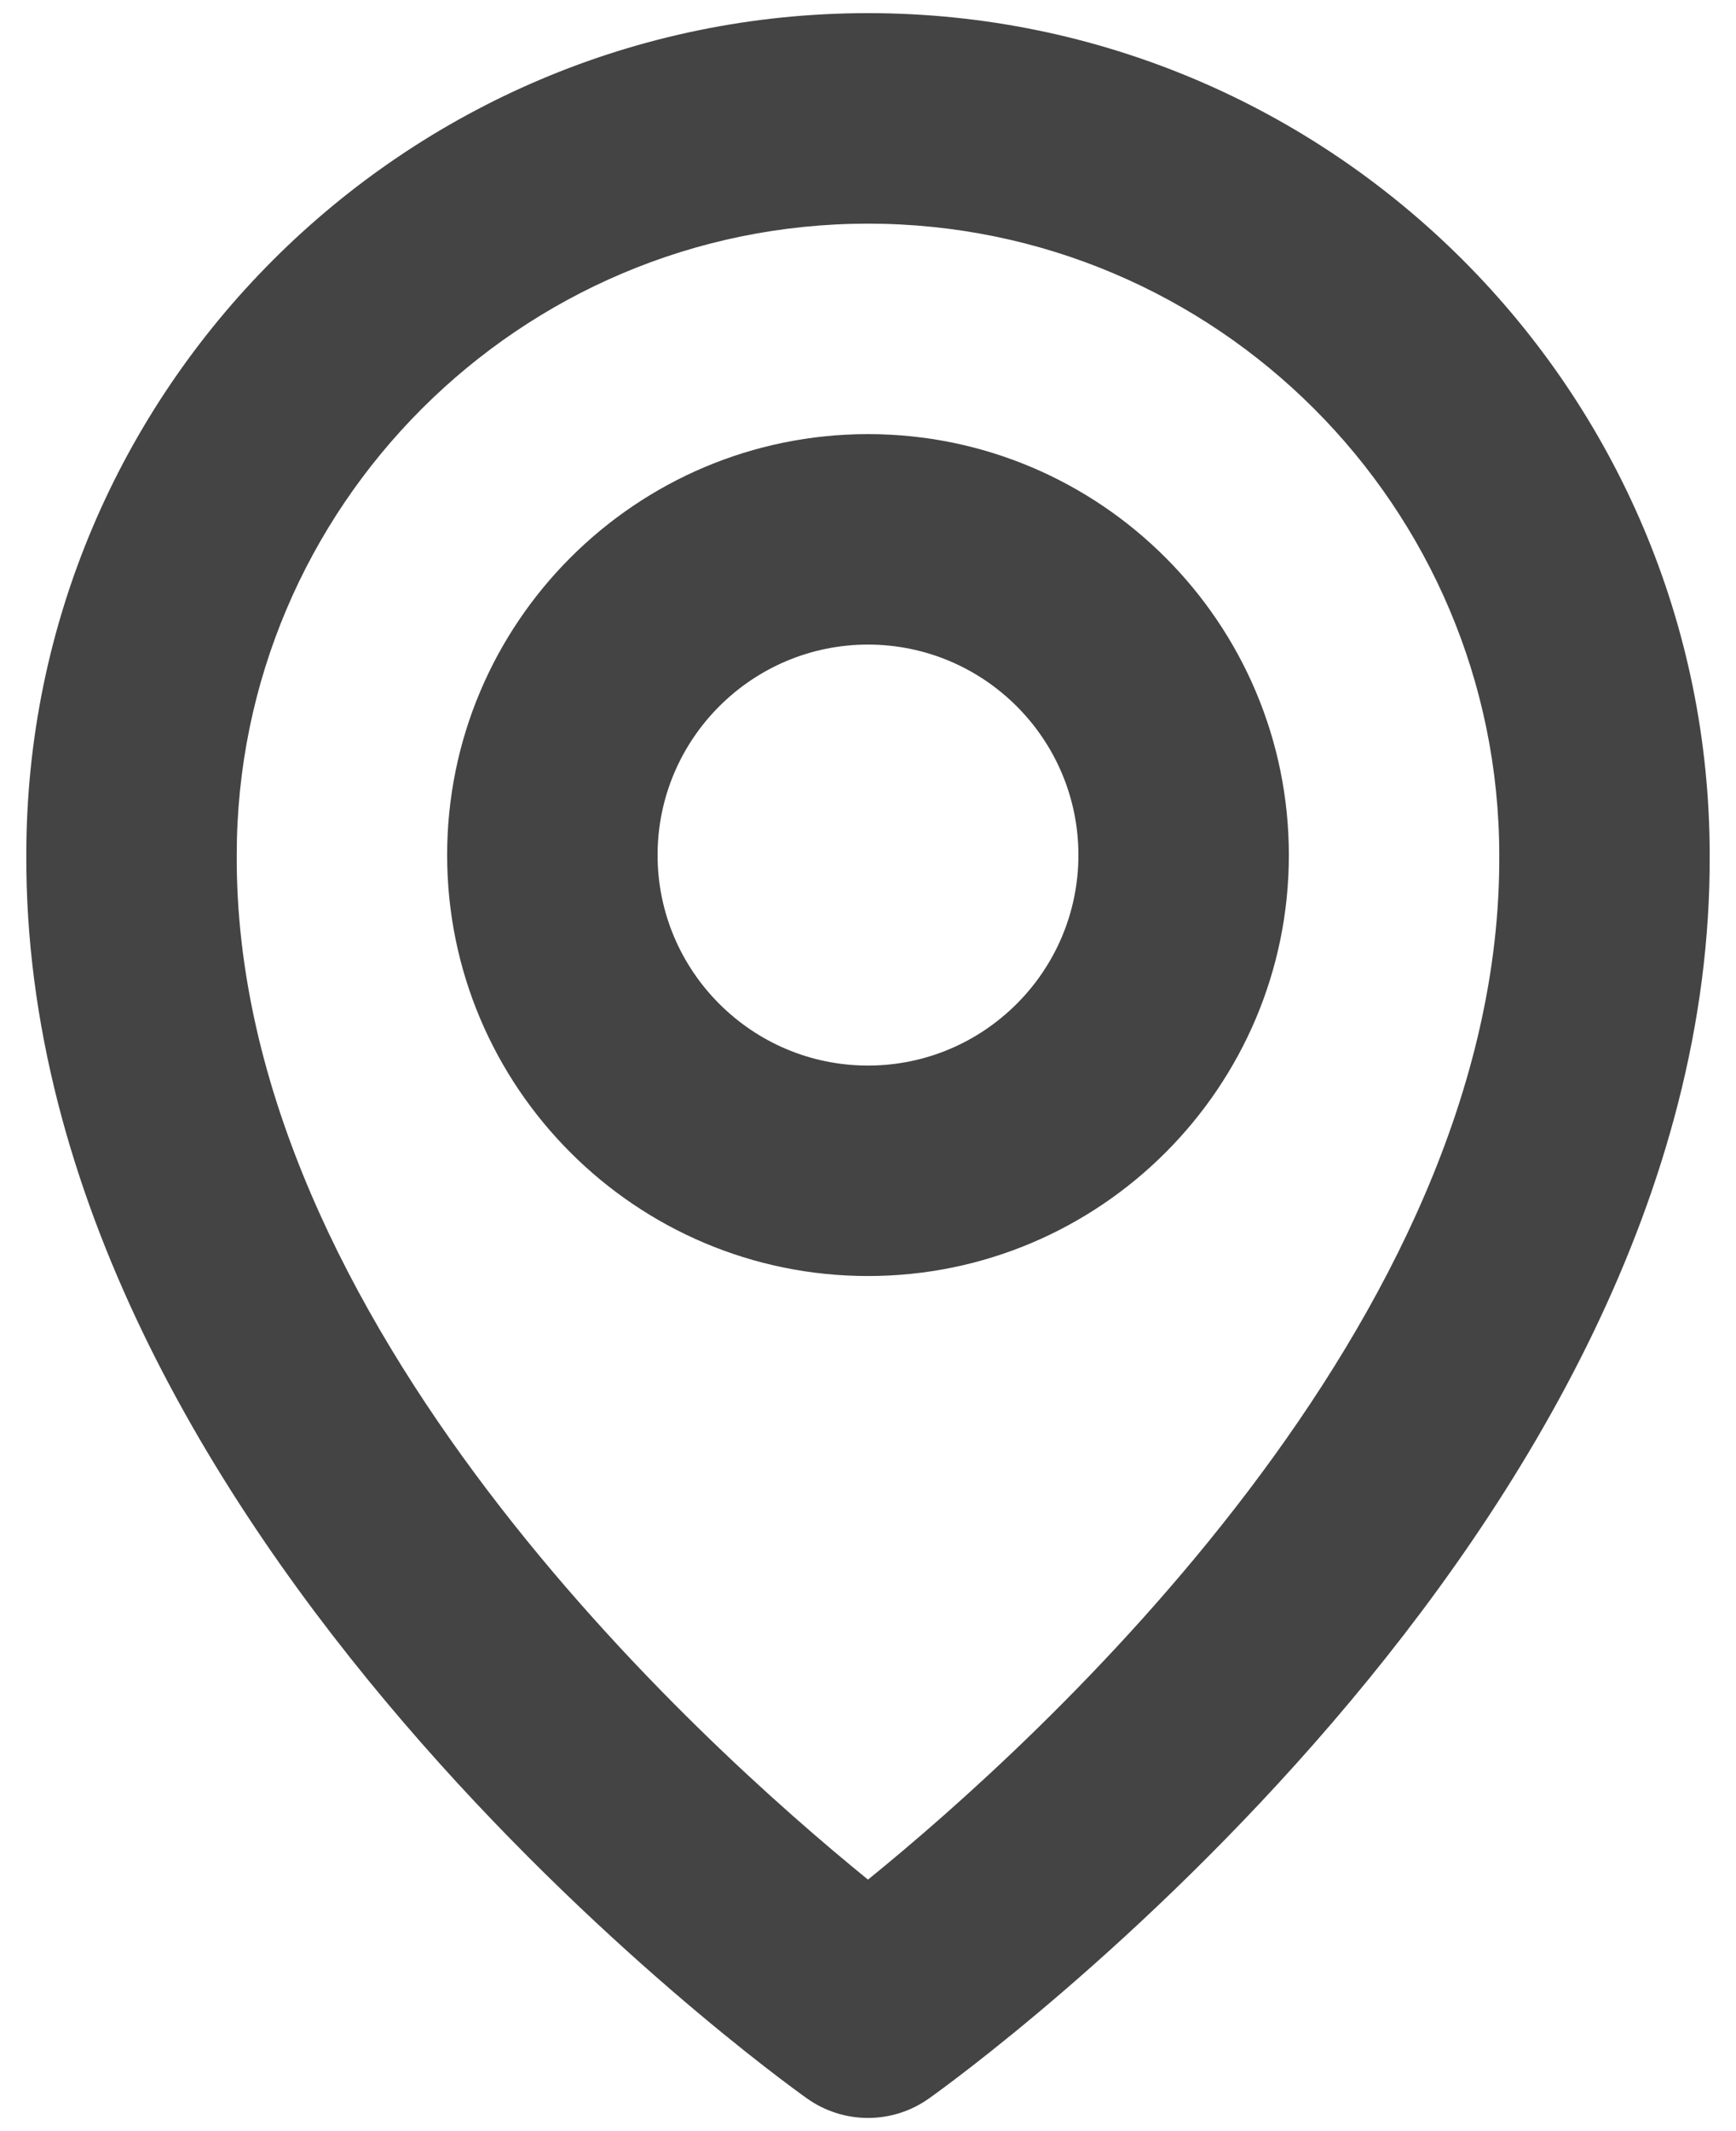<svg width="44" height="54" viewBox="0 0 44 54" fill="none" xmlns="http://www.w3.org/2000/svg">
<path d="M22 32.333C27.883 32.333 32.667 27.549 32.667 21.667C32.667 15.784 27.883 11 22 11C16.117 11 11.333 15.784 11.333 21.667C11.333 27.549 16.117 32.333 22 32.333ZM22 16.333C24.941 16.333 27.333 18.725 27.333 21.667C27.333 24.608 24.941 27 22 27C19.059 27 16.667 24.608 16.667 21.667C16.667 18.725 19.059 16.333 22 16.333Z" fill="#444444"/>
<path d="M20.453 53.171C20.905 53.493 21.445 53.666 22 53.666C22.555 53.666 23.095 53.493 23.547 53.171C24.357 52.597 43.411 38.84 43.333 21.667C43.333 9.904 33.763 0.333 22 0.333C10.237 0.333 0.667 9.904 0.667 21.653C0.589 38.84 19.643 52.597 20.453 53.171ZM22 5.667C30.824 5.667 38 12.843 38 21.68C38.056 33.515 26.299 44.141 22 47.627C17.704 44.139 5.944 33.509 6 21.667C6 12.843 13.176 5.667 22 5.667Z" fill="#444444"/>
</svg>

